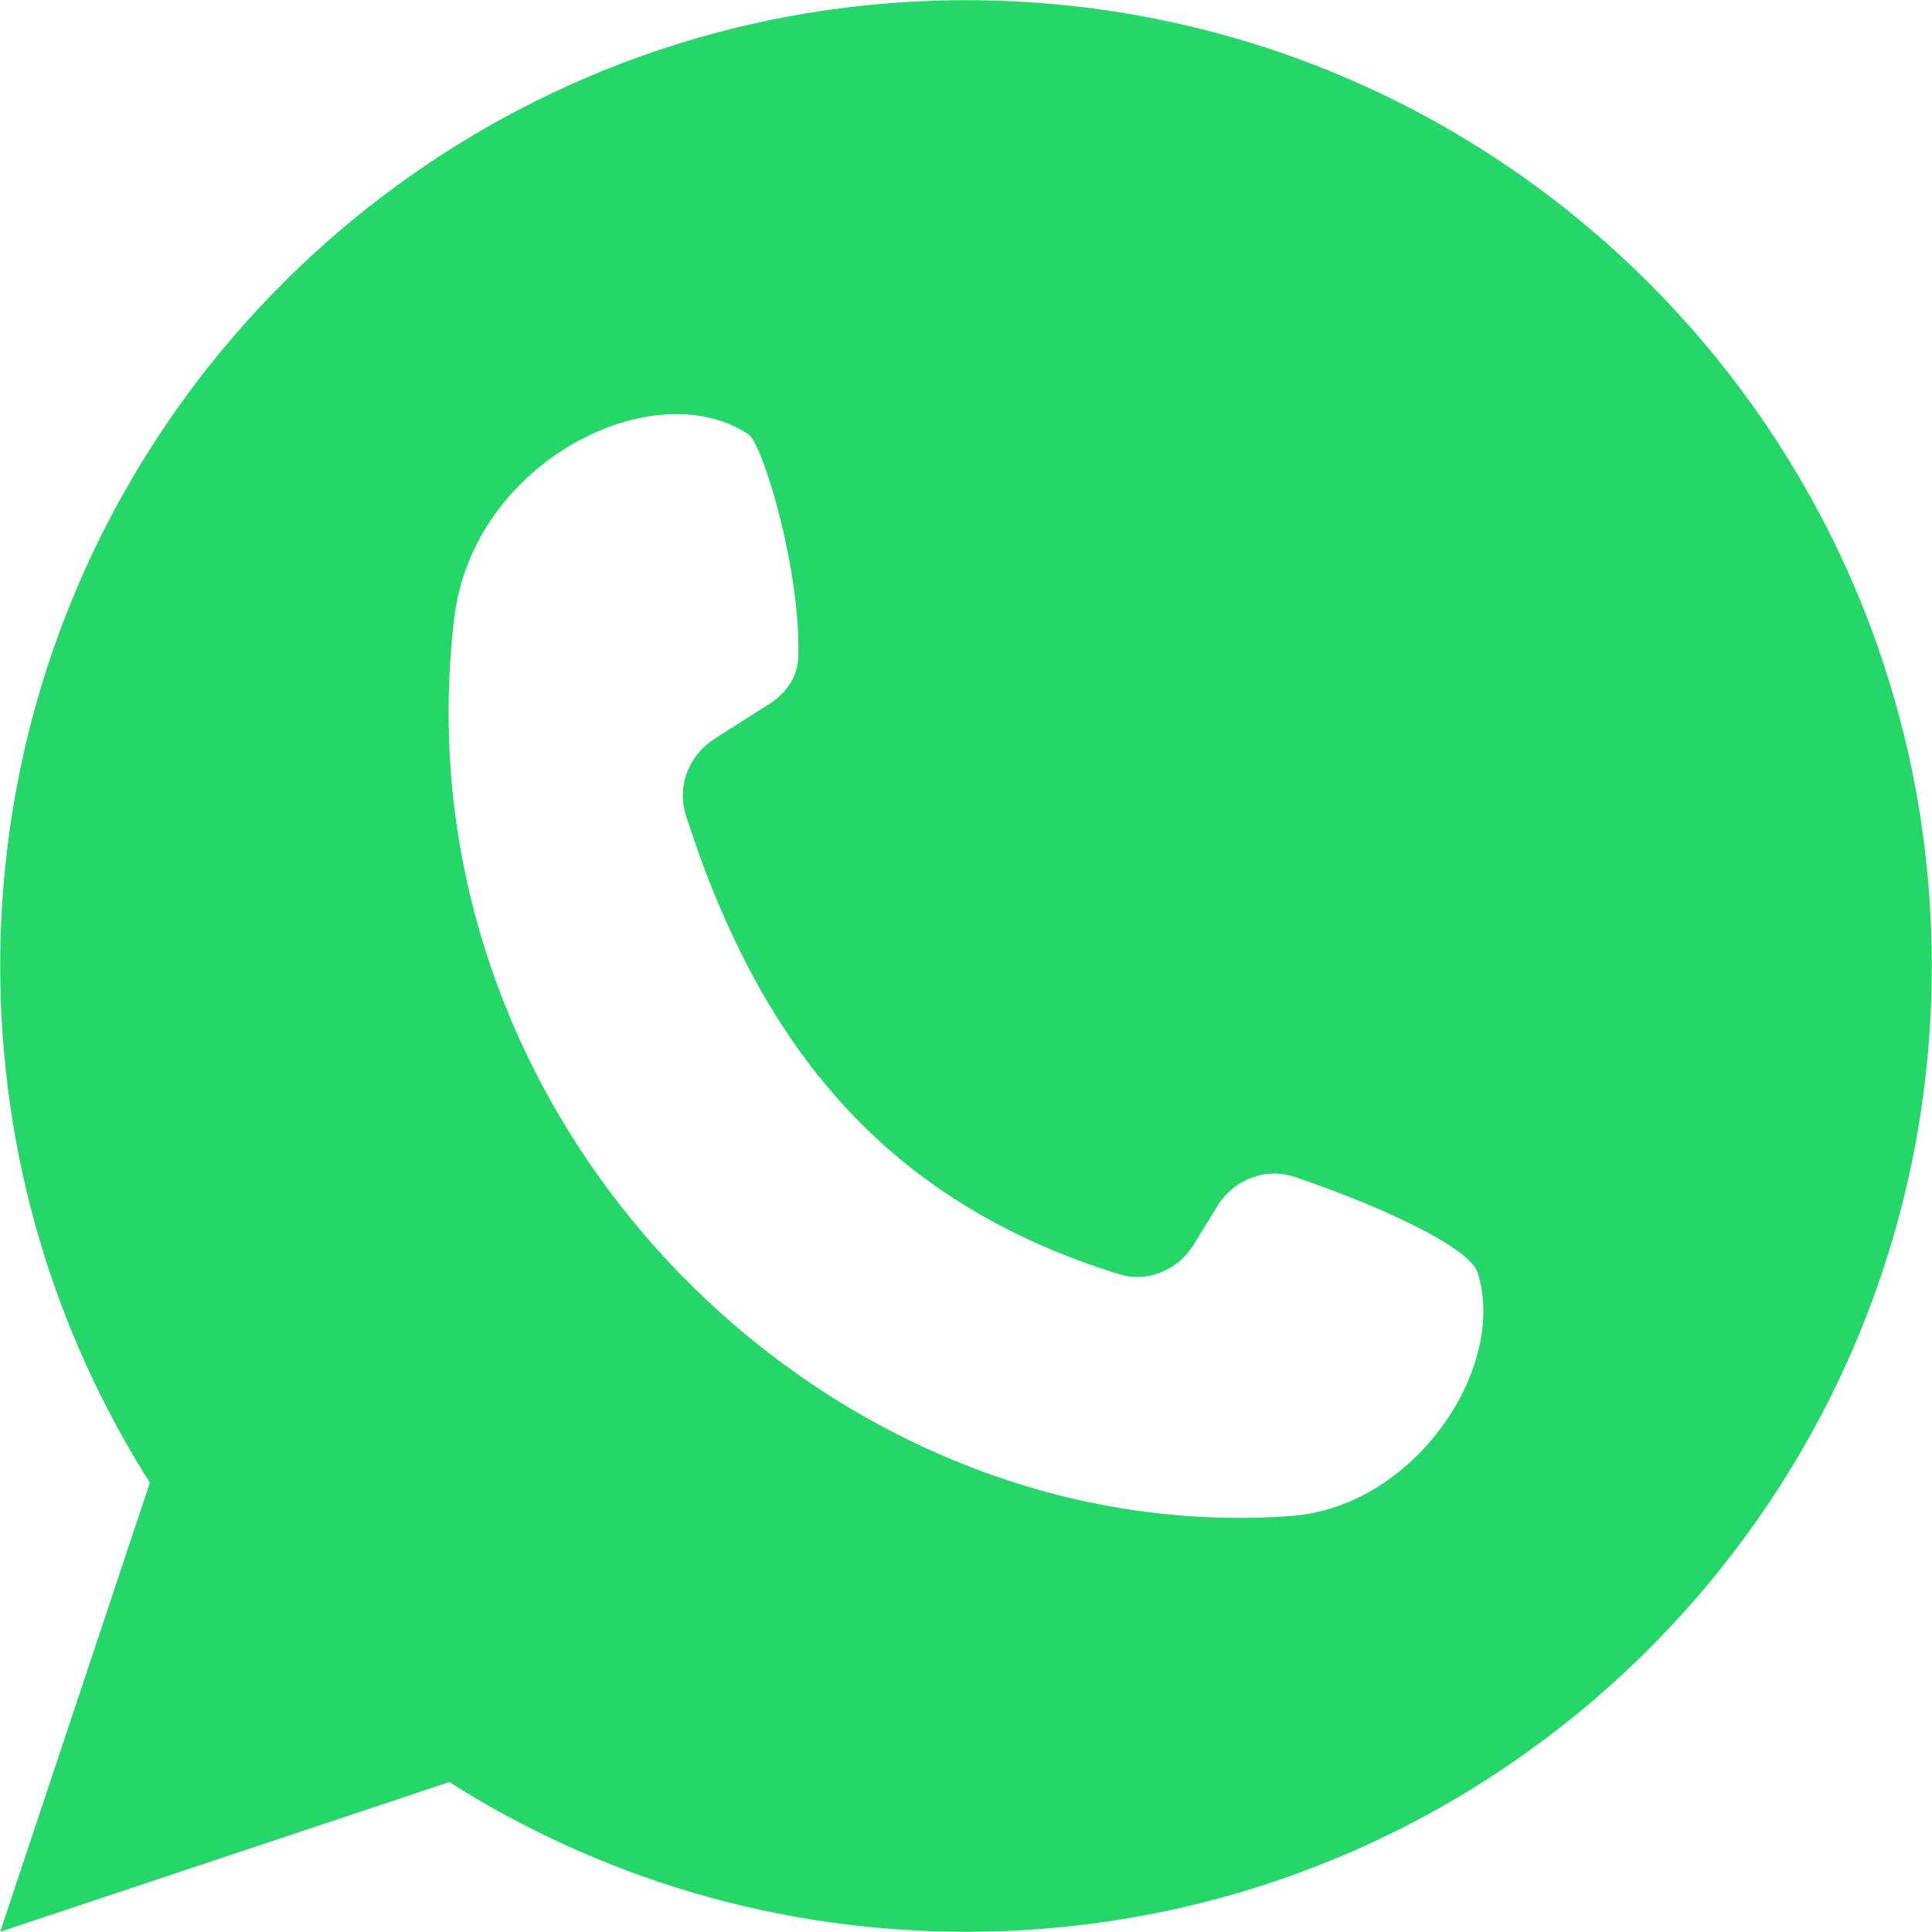 <?xml version="1.0" encoding="UTF-8" standalone="no"?> <svg width="512" height="512" viewBox="0 0 512 512" fill="none" xmlns="http://www.w3.org/2000/svg">
<path fill-rule="evenodd" clip-rule="evenodd" d="m 511.947,256 c 0,141.356 -114.591,255.947 -255.947,255.947 -50.367,0 -97.335,-14.548 -136.933,-39.672 L 0.053,511.947 39.724,392.933 C 14.601,353.335 0.053,306.367 0.053,256 0.053,114.644 114.644,0.053 256,0.053 397.356,0.053 511.947,114.644 511.947,256 Z M 342.226,401.745 C 218.978,410.818 104.413,297.787 120.379,163.826 c 4.992,-41.879 53.406,-65.391 78.056,-48.637 3.666,2.492 13.861,35.876 13.114,59.055 -0.165,5.086 -3.229,9.48 -7.521,12.213 l -14.71,9.368 c -6.786,4.323 -10.001,12.596 -7.544,20.259 19.879,61.98 53.444,102.505 114.691,121.568 7.608,2.368 15.725,-1.022 19.892,-7.813 l 6.274,-10.23 c 4.296,-7.004 12.754,-10.329 20.536,-7.691 23.015,7.801 45.861,18.498 48.359,25.142 8.217,25.118 -16.519,62.271 -49.301,64.684 z" fill="#25d768"/>
</svg>
